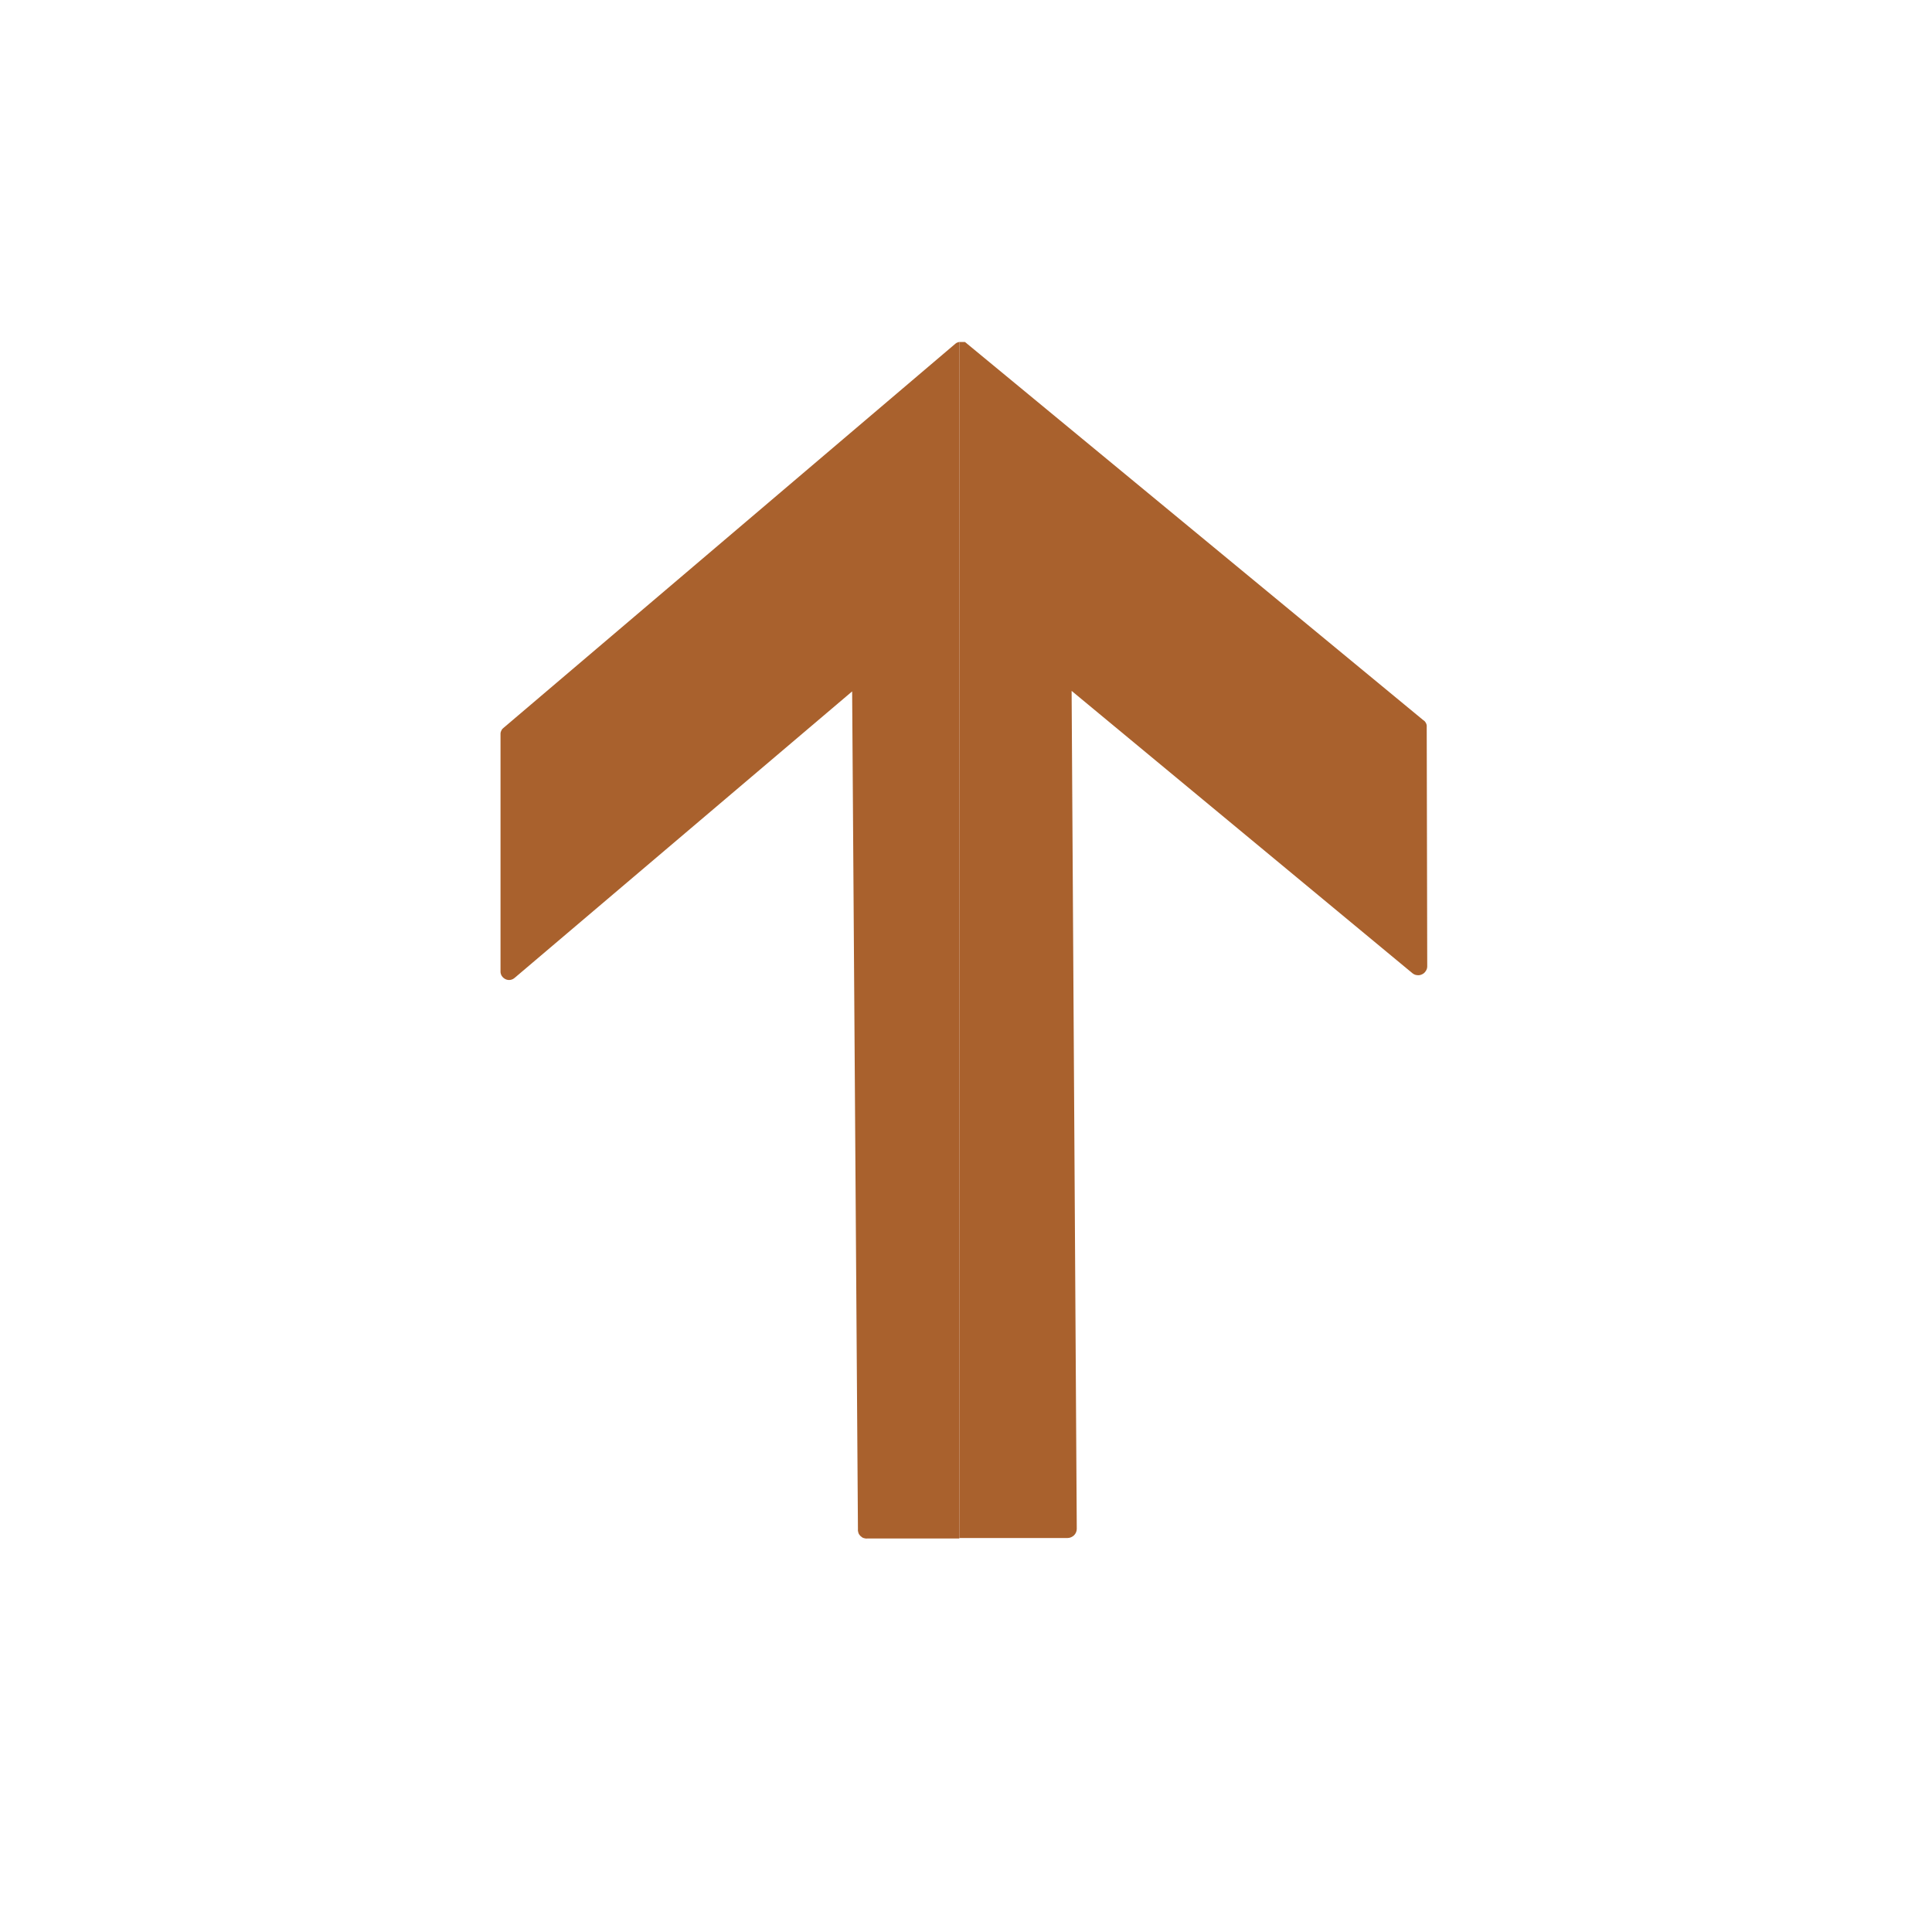 <svg width="15" height="15" viewBox="0 0 15 15" fill="none" xmlns="http://www.w3.org/2000/svg">
<g clip-path="url(#clip0_1019_21271)">
<path d="M7.448 2.655L7.448 11.945H6.732C6.723 11.946 6.713 11.944 6.704 11.941C6.695 11.938 6.687 11.932 6.68 11.925C6.674 11.919 6.668 11.911 6.665 11.902C6.662 11.893 6.66 11.883 6.661 11.874L6.616 5.368L3.997 7.591C3.987 7.6 3.975 7.606 3.962 7.608C3.949 7.61 3.936 7.608 3.924 7.602C3.912 7.596 3.902 7.587 3.895 7.576C3.888 7.564 3.885 7.551 3.886 7.538L3.886 5.697C3.886 5.687 3.889 5.678 3.894 5.669C3.898 5.661 3.905 5.654 3.913 5.648L7.417 2.669C7.426 2.661 7.437 2.657 7.448 2.655Z" fill="#A9612D"/>
<path d="M11.081 7.503C11.081 7.516 11.077 7.529 11.069 7.54C11.062 7.551 11.052 7.56 11.04 7.565C11.028 7.571 11.015 7.573 11.002 7.571C10.988 7.57 10.976 7.564 10.966 7.556L8.32 5.364L8.36 11.87C8.36 11.889 8.352 11.907 8.339 11.92C8.325 11.933 8.307 11.941 8.289 11.941H7.448L7.448 2.656C7.455 2.653 7.463 2.651 7.47 2.651C7.478 2.651 7.485 2.653 7.493 2.656L11.05 5.591C11.059 5.596 11.066 5.604 11.071 5.614C11.076 5.623 11.078 5.633 11.077 5.644L11.081 7.503Z" fill="#A9612D"/>
</g>
<defs>
<clipPath id="clip0_1019_21271">
<rect width="6.861" height="8.846" fill="white" transform="translate(3.873 2.655) scale(1.051)"/>
</clipPath>
</defs>
</svg>
